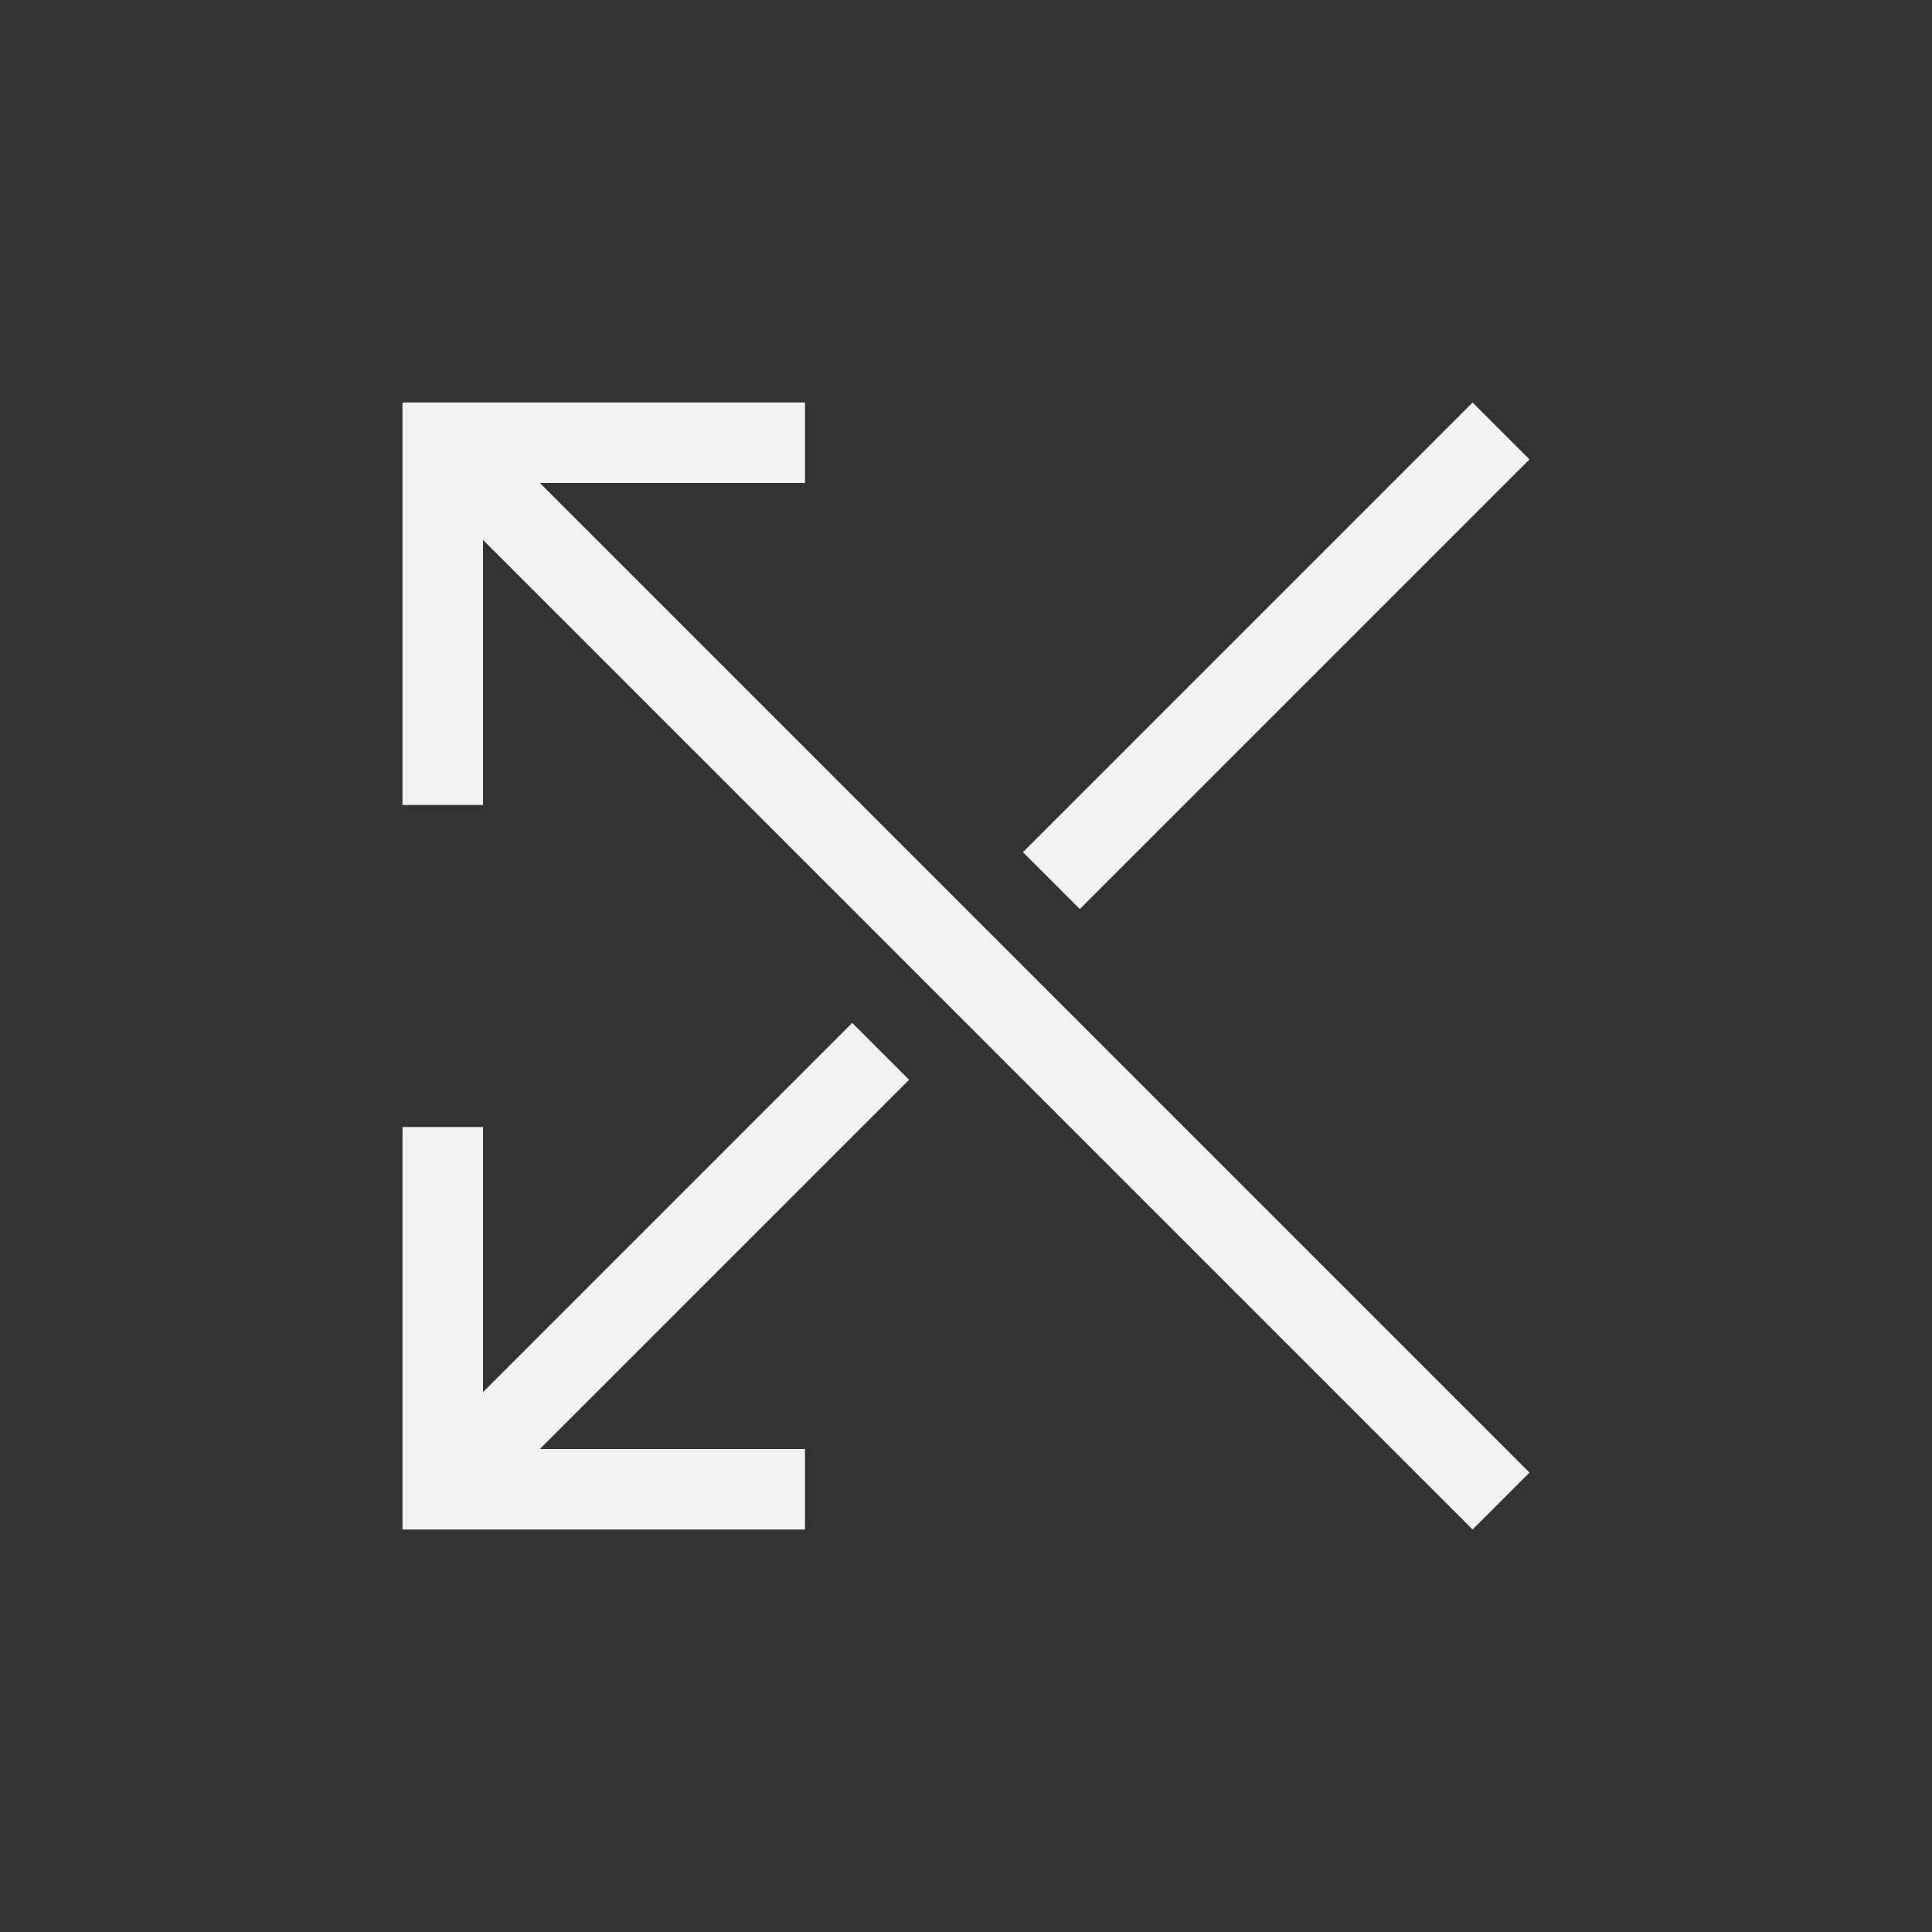 <?xml version="1.0" encoding="UTF-8" standalone="no"?>
<svg
   version="1.1"
   viewBox="0 0 24 24"
   id="svg2"
   sodipodi:docname="media-playlist-shuffle-symbolic-rtl.svg"
   inkscape:version="1.4.2 (ebf0e940d0, 2025-05-08)"
   width="24"
   height="24"
   xmlns:inkscape="http://www.inkscape.org/namespaces/inkscape"
   xmlns:sodipodi="http://sodipodi.sourceforge.net/DTD/sodipodi-0.dtd"
   xmlns="http://www.w3.org/2000/svg"
   xmlns:svg="http://www.w3.org/2000/svg">
  <rect x="0" y="0" width="24" height="24" fill="#333333" stroke="none"/>
  <sodipodi:namedview
     id="namedview2"
     pagecolor="#ffffff"
     bordercolor="#000000"
     borderopacity="0.25"
     inkscape:showpageshadow="2"
     inkscape:pageopacity="0.0"
     inkscape:pagecheckerboard="0"
     inkscape:deskcolor="#d1d1d1"
     inkscape:zoom="33.125"
     inkscape:cx="12"
     inkscape:cy="12"
     inkscape:window-width="1920"
     inkscape:window-height="1010"
     inkscape:window-x="0"
     inkscape:window-y="0"
     inkscape:window-maximized="1"
     inkscape:current-layer="svg2" />
  <defs
     id="defs1">
    <style
       id="current-color-scheme"
       type="text/css">.ColorScheme-Text {
        color:#f2f2f2;
      }</style>
  </defs>
  <path
     id="path1"
     class="ColorScheme-Text"
     style="fill:currentColor"
     d="M 18.293,5 19,5.707 13.414,11.293 12.707,10.586 Z M 10,5 V 6 H 6.707 L 19,18.293 18.293,19 6,6.707 V 10 H 5 V 5 Z m 0.586,7.707 0.707,0.707 L 6.707,18 H 10 v 1 H 6 5 v -1 -4 h 1 v 3.293 z" />
</svg>
